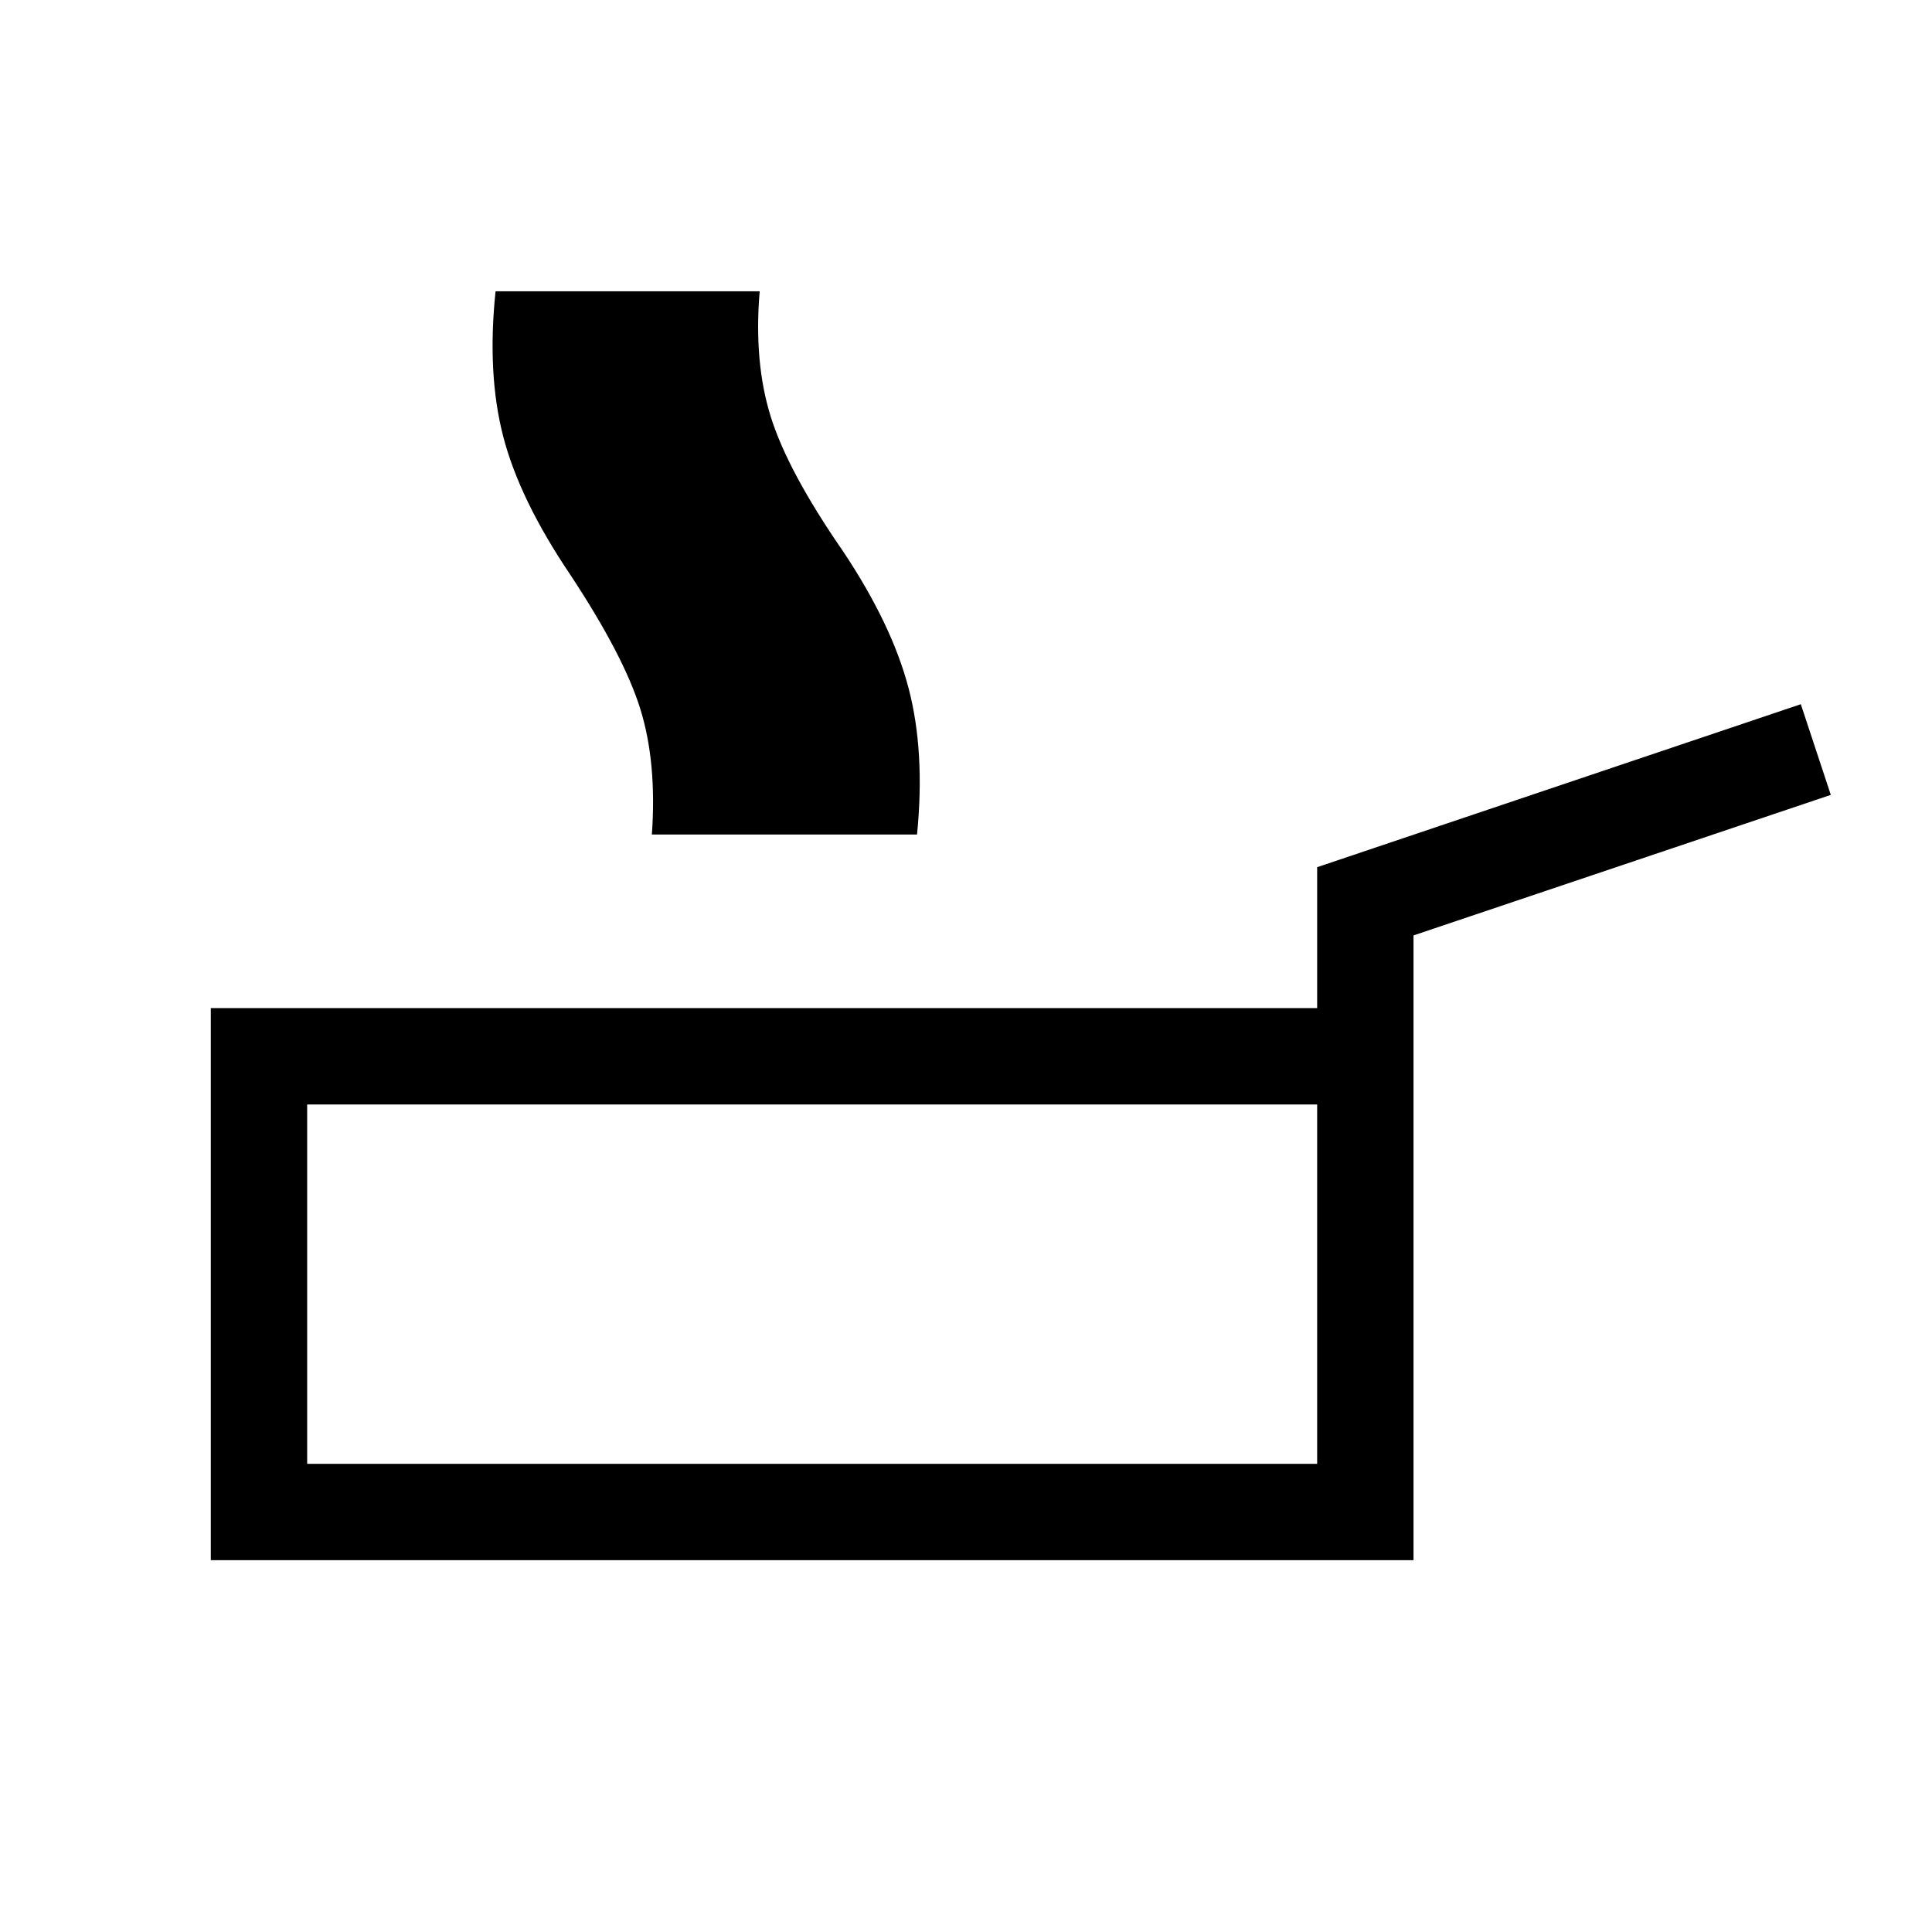 <svg xmlns="http://www.w3.org/2000/svg" height="40" viewBox="0 -960 960 960" width="40"><path d="M104.745-184.745v-274.331h549.742v-70.025l240.332-80.987 14.897 45.063-207.346 69.82v310.46H104.745Zm47.883-47.883h501.859v-178.564H152.628v178.564Zm171.28-312.692q2.525-35.538-5.648-62.096t-34.955-67.109q-25.141-37.282-33.244-68.538-8.102-31.257-3.82-72.192h46.127q-2.974 35.282 5.596 62.436 8.571 27.153 36.289 66.782 23.679 36.282 32.031 67.878 8.353 31.596 4.276 72.839h-46.652Zm85.11 0q2.525-35.538-5.507-62.096t-35.006-67.109q-24.949-37.282-33.192-68.538-8.244-31.257-3.962-72.192h46.127q-2.974 35.282 5.545 62.436 8.519 27.153 35.904 66.782 24.205 36.282 32.513 67.878 8.307 31.596 4.231 72.839h-46.653Zm-42.824 0q2.333-35.538-5.853-62.096t-35.161-67.109q-24.948-37.282-33.204-68.538-8.257-31.257-3.975-72.192h46.653q-2.975 35.282 5.295 62.436 8.269 27.153 35.654 66.782 24.205 36.282 32.499 67.878 8.295 31.596 4.218 72.839h-46.126Zm37.626 223.423Z"/></svg>